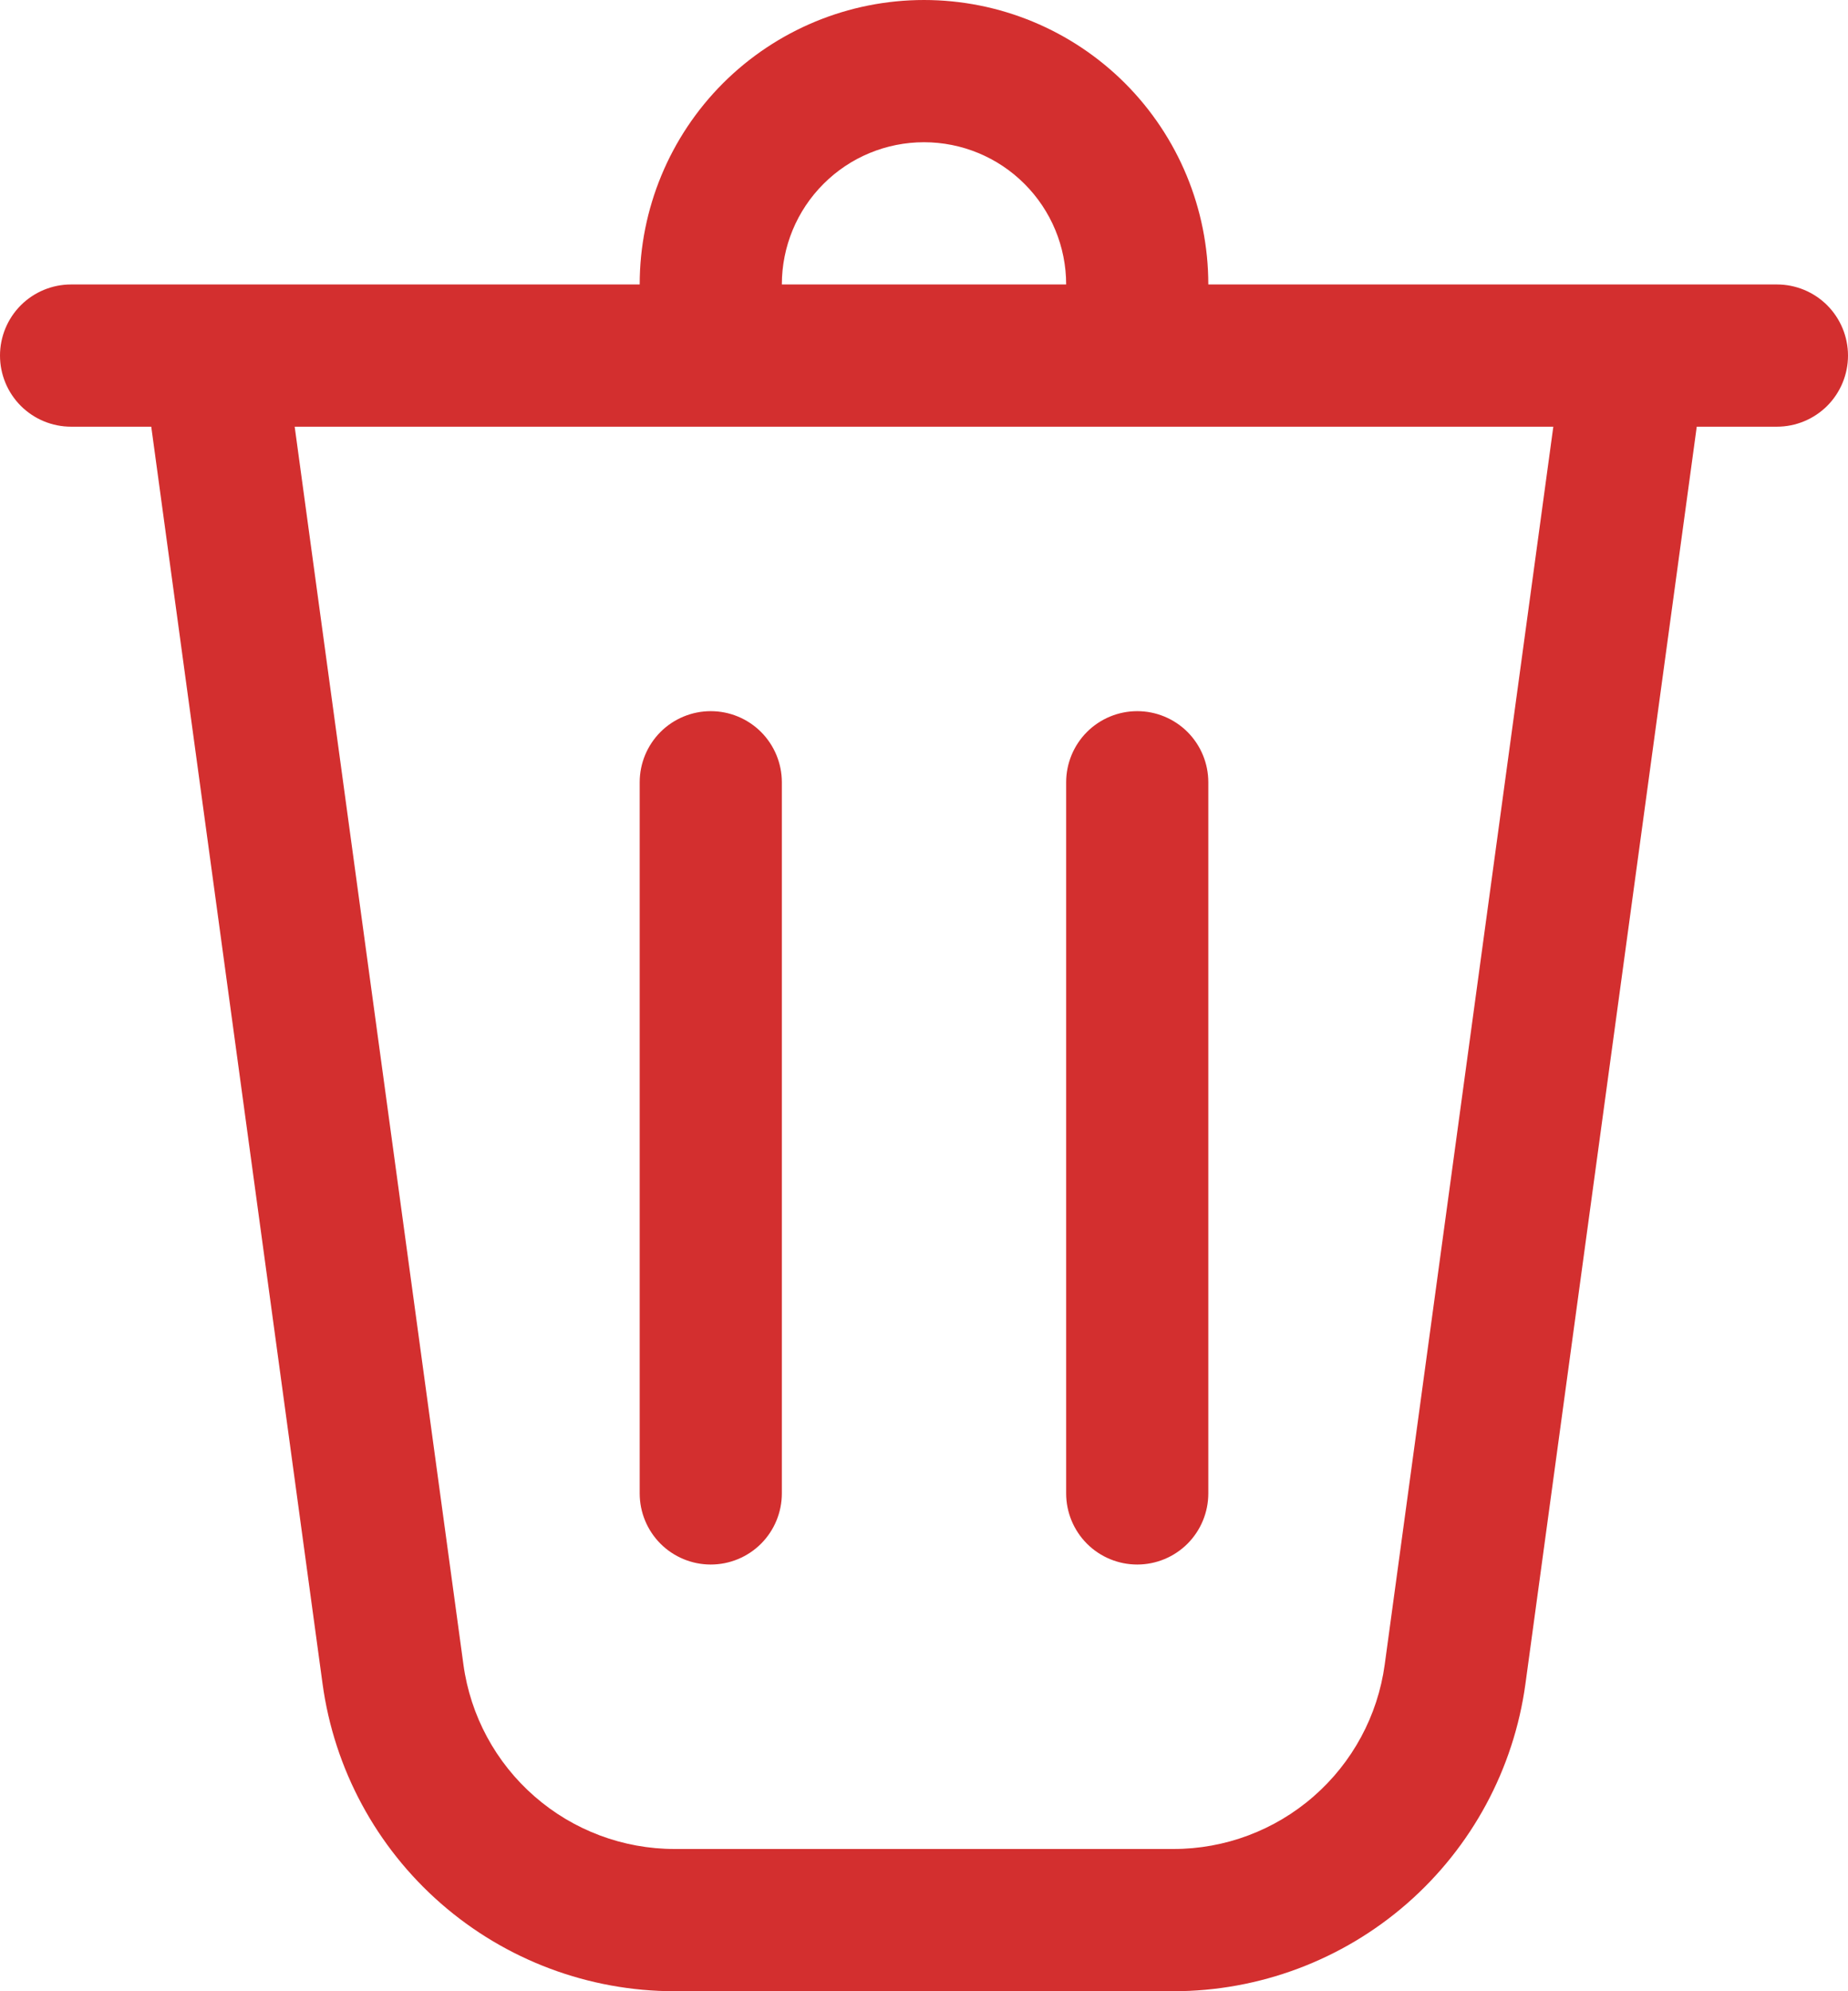 <svg width="39" height="42" viewBox="0 0 39 42" fill="none" xmlns="http://www.w3.org/2000/svg">
  <path
    d="M16.5 6H22.5C22.5 5.204 22.184 4.441 21.621 3.879C21.059 3.316 20.296 3 19.5 3C18.704 3 17.941 3.316 17.379 3.879C16.816 4.441 16.5 5.204 16.5 6ZM13.5 6C13.5 4.409 14.132 2.883 15.257 1.757C16.383 0.632 17.909 0 19.5 0C21.091 0 22.617 0.632 23.743 1.757C24.868 2.883 25.5 4.409 25.5 6H37.5C37.898 6 38.279 6.158 38.561 6.439C38.842 6.721 39 7.102 39 7.5C39 7.898 38.842 8.279 38.561 8.561C38.279 8.842 37.898 9 37.5 9H35.808L32.193 35.514C31.948 37.311 31.06 38.958 29.694 40.15C28.328 41.343 26.575 42 24.762 42H14.238C12.425 42 10.672 41.343 9.306 40.15C7.94 38.958 7.052 37.311 6.807 35.514L3.192 9H1.5C1.102 9 0.721 8.842 0.439 8.561C0.158 8.279 0 7.898 0 7.5C0 7.102 0.158 6.721 0.439 6.439C0.721 6.158 1.102 6 1.5 6H13.5ZM16.5 16.5C16.5 16.102 16.342 15.721 16.061 15.439C15.779 15.158 15.398 15 15 15C14.602 15 14.221 15.158 13.939 15.439C13.658 15.721 13.5 16.102 13.5 16.5V31.5C13.5 31.898 13.658 32.279 13.939 32.561C14.221 32.842 14.602 33 15 33C15.398 33 15.779 32.842 16.061 32.561C16.342 32.279 16.5 31.898 16.5 31.5V16.5ZM24 15C24.398 15 24.779 15.158 25.061 15.439C25.342 15.721 25.5 16.102 25.5 16.5V31.5C25.5 31.898 25.342 32.279 25.061 32.561C24.779 32.842 24.398 33 24 33C23.602 33 23.221 32.842 22.939 32.561C22.658 32.279 22.5 31.898 22.5 31.5V16.5C22.5 16.102 22.658 15.721 22.939 15.439C23.221 15.158 23.602 15 24 15ZM9.78 35.109C9.927 36.187 10.46 37.175 11.28 37.89C12.099 38.606 13.15 39 14.238 39H24.762C25.85 39.001 26.902 38.607 27.722 37.891C28.543 37.176 29.076 36.187 29.223 35.109L32.781 9H6.219L9.78 35.109Z"
    fill="#D32F2F" />
</svg>